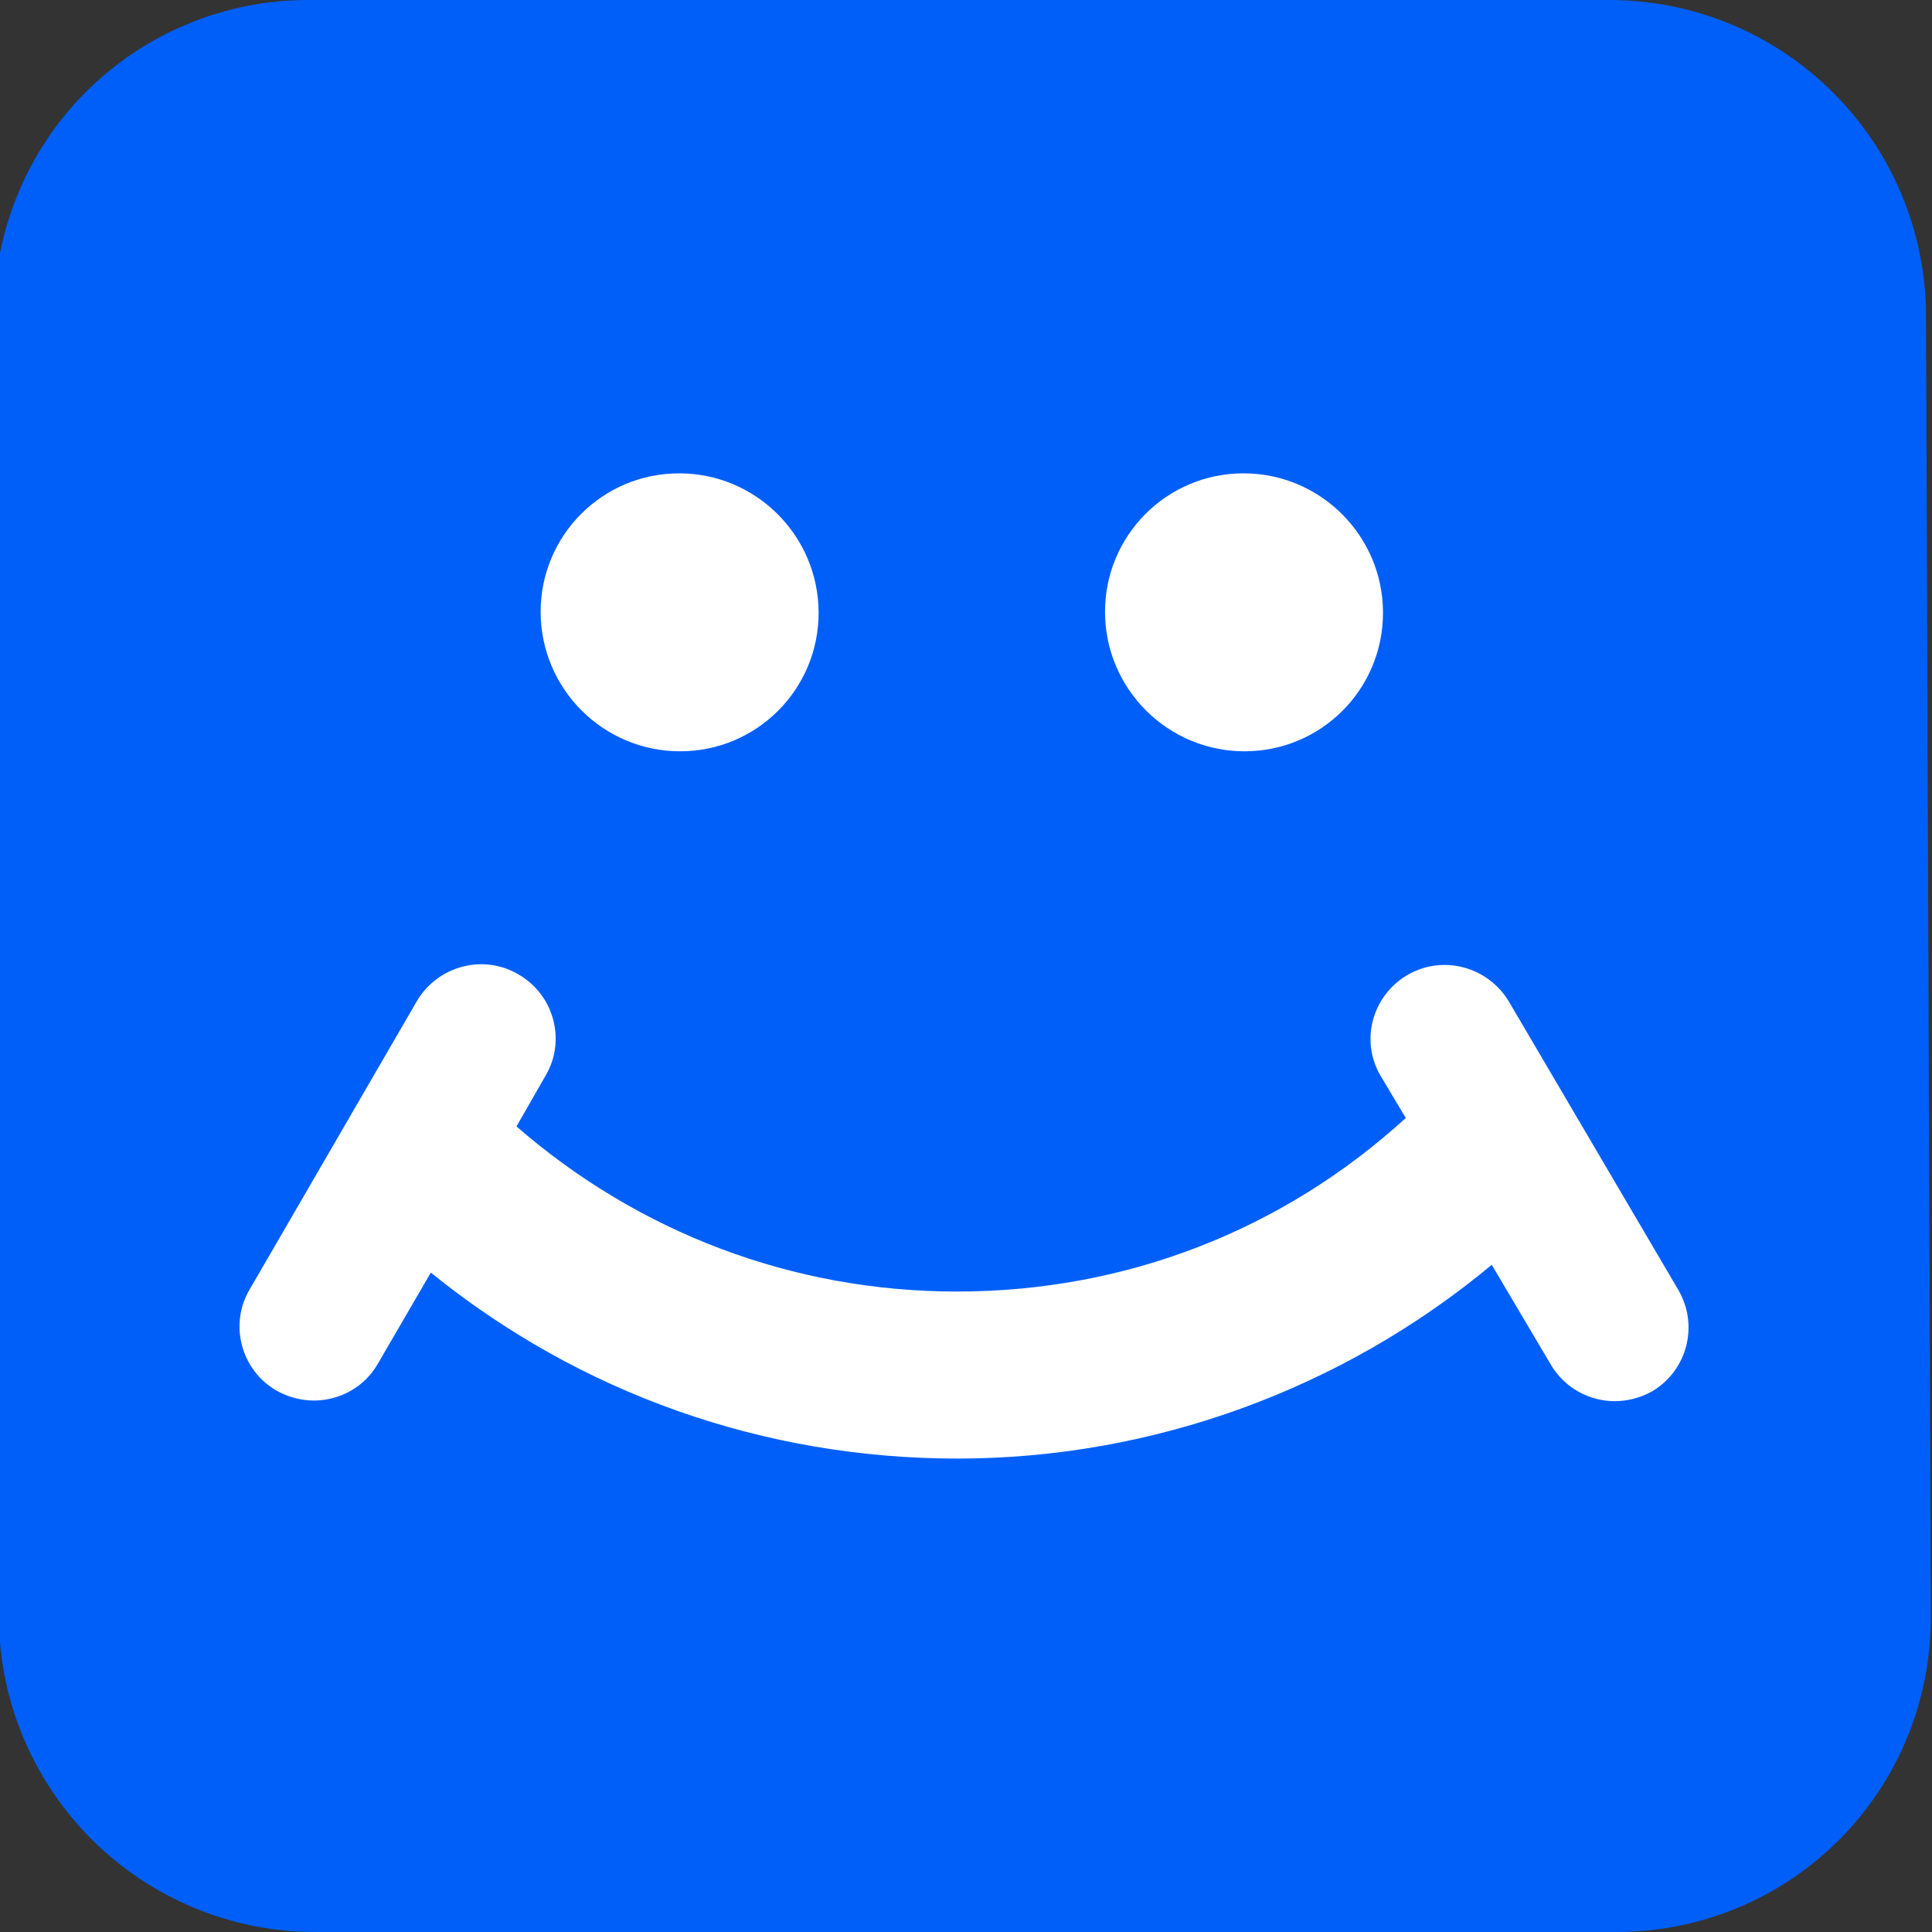 <svg width="24" height="24" viewBox="0 0 24 24" fill="none" xmlns="http://www.w3.org/2000/svg">
<rect x="0" y="0" width="24" height="24" fill="#333333" stroke="none"/>
<g clip-path="url(#clip0_5539_13579)">
<path d="M3.828 5.4515e-08L19.995 2.79559e-07C21.034 2.94015e-07 22.031 0.413 22.768 1.147C23.506 1.881 23.922 2.877 23.926 3.916L23.985 20.084C23.989 21.122 23.58 22.119 22.849 22.853C22.117 23.587 21.122 24 20.084 24L3.916 24C2.877 24 1.88 23.588 1.143 22.853C0.406 22.119 -0.011 21.123 -0.014 20.084L-0.074 3.917C-0.078 2.878 0.331 1.882 1.062 1.147C1.794 0.413 2.789 4.00567e-08 3.828 5.4515e-08Z" fill="#005FF9"/>
<path d="M8.449 9.333C9.402 9.333 10.173 8.56 10.169 7.606C10.165 6.653 9.39 5.88 8.436 5.88C7.483 5.88 6.713 6.653 6.716 7.606C6.72 8.56 7.495 9.333 8.449 9.333Z" fill="white"/>
<path d="M15.46 9.333C16.414 9.333 17.184 8.56 17.18 7.606C17.177 6.653 16.401 5.88 15.447 5.88C14.494 5.88 13.724 6.653 13.727 7.606C13.731 8.56 14.507 9.333 15.46 9.333Z" fill="white"/>
<path d="M20.851 16.028L18.746 12.445C18.485 12.008 17.925 11.854 17.481 12.113C17.044 12.372 16.892 12.932 17.153 13.369L17.463 13.888C15.936 15.282 13.986 16.044 11.886 16.044C9.852 16.044 7.936 15.315 6.416 13.993L6.778 13.361C7.036 12.924 6.88 12.356 6.441 12.105C6.002 11.845 5.436 11.999 5.178 12.437L3.1 16.02C2.842 16.457 2.998 17.025 3.437 17.276C3.583 17.357 3.745 17.398 3.899 17.398C4.215 17.398 4.523 17.236 4.692 16.944L5.352 15.809C7.206 17.309 9.487 18.119 11.894 18.119C14.325 18.119 16.681 17.252 18.531 15.712L19.265 16.952C19.437 17.244 19.745 17.406 20.061 17.406C20.215 17.406 20.378 17.365 20.523 17.284C20.96 17.025 21.104 16.466 20.851 16.028Z" fill="white"/>
</g>
<defs>
<clipPath id="clip0_5539_13579">
<rect width="24" height="24" fill="white"/>
</clipPath>
</defs>
</svg>
